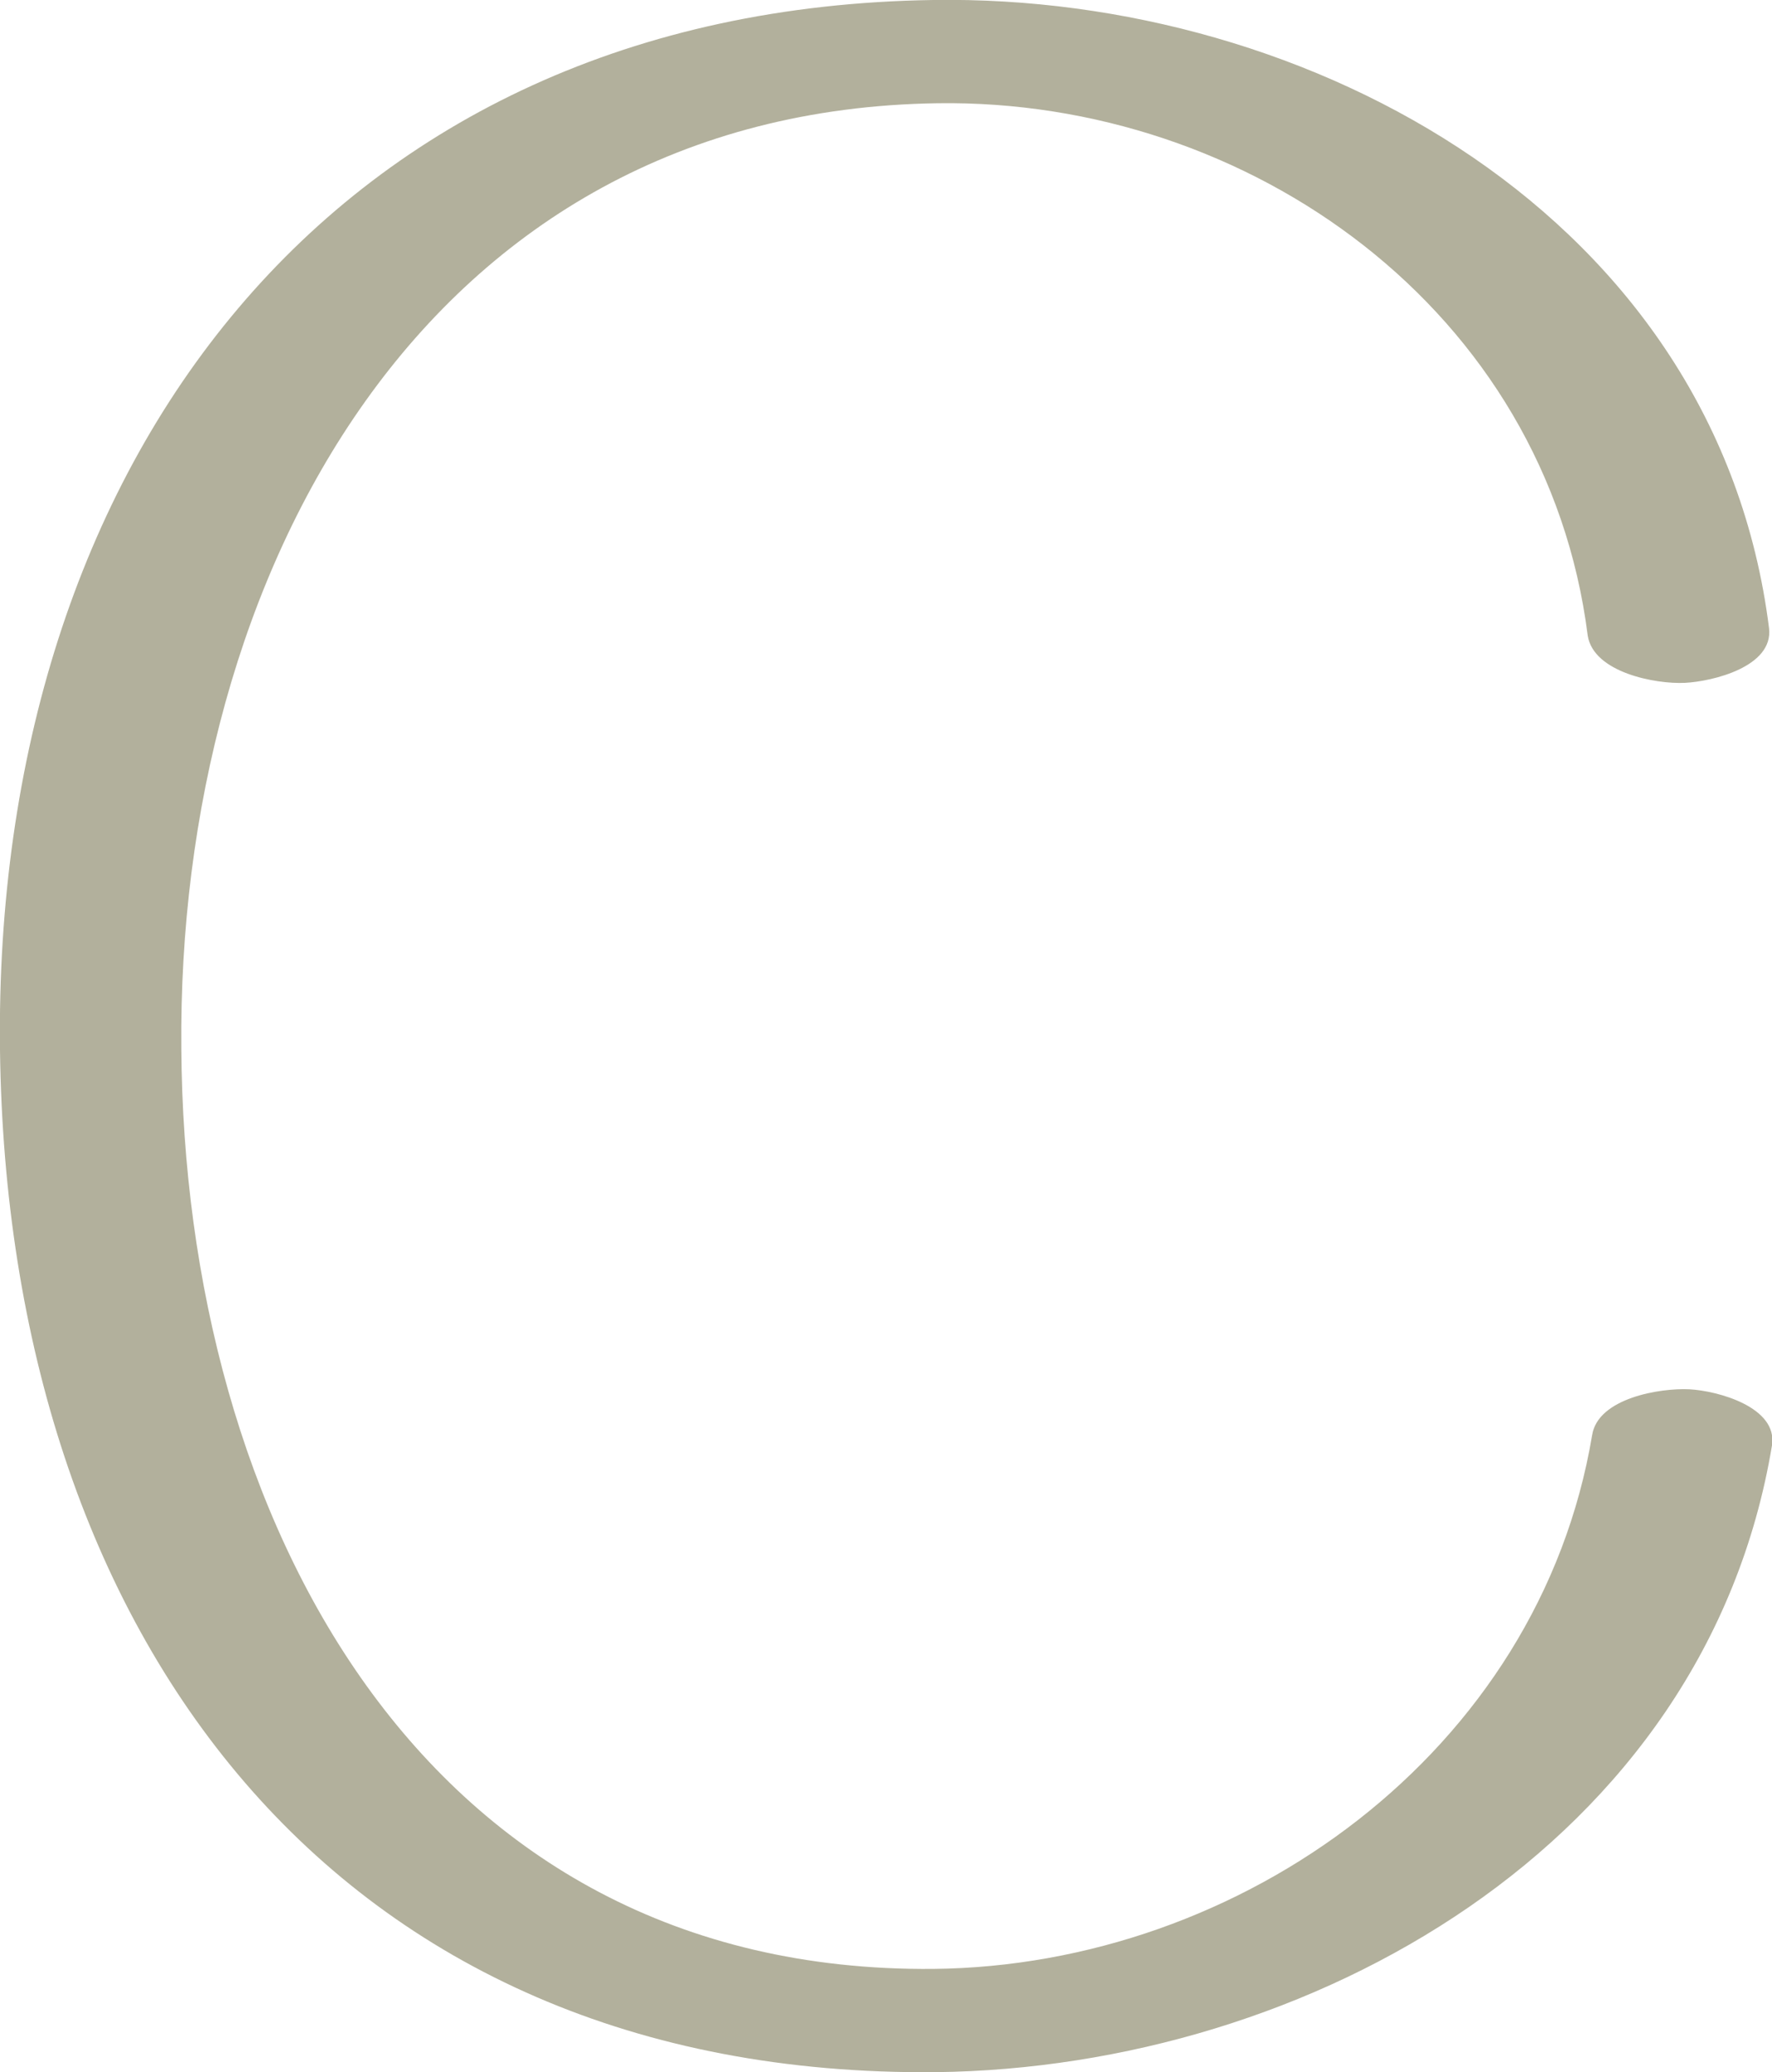 <?xml version="1.0" encoding="UTF-8"?>
<!DOCTYPE svg PUBLIC "-//W3C//DTD SVG 1.1//EN" "http://www.w3.org/Graphics/SVG/1.1/DTD/svg11.dtd">
<!-- Creator: CorelDRAW X8 -->
<svg xmlns="http://www.w3.org/2000/svg" xml:space="preserve" width="1202px" height="1405px" version="1.1" style="shape-rendering:geometricPrecision; text-rendering:geometricPrecision; image-rendering:optimizeQuality; fill-rule:evenodd; clip-rule:evenodd"
viewBox="0 0 1202 1405"
 xmlns:xlink="http://www.w3.org/1999/xlink">
 <defs>
  <style type="text/css">
   <![CDATA[
    .fil0 {fill:#B2B09C;fill-rule:nonzero}
   ]]>
  </style>
 </defs>
 <g id="Layer_x0020_1">
  <path class="fil0" d="M1200 426c-35,-279 -311,-430 -567,-426 -408,6 -638,314 -633,712 5,396 226,697 635,693 253,-3 522,-154 567,-425 4,-26 -37,-37 -56,-38 -20,-1 -62,6 -66,31 -36,215 -238,360 -447,362 -347,3 -508,-307 -510,-624 -3,-321 165,-636 513,-641 211,-3 413,140 441,361 4,25 46,33 66,32 19,-1 60,-11 57,-37z"/>
 </g>
</svg>
